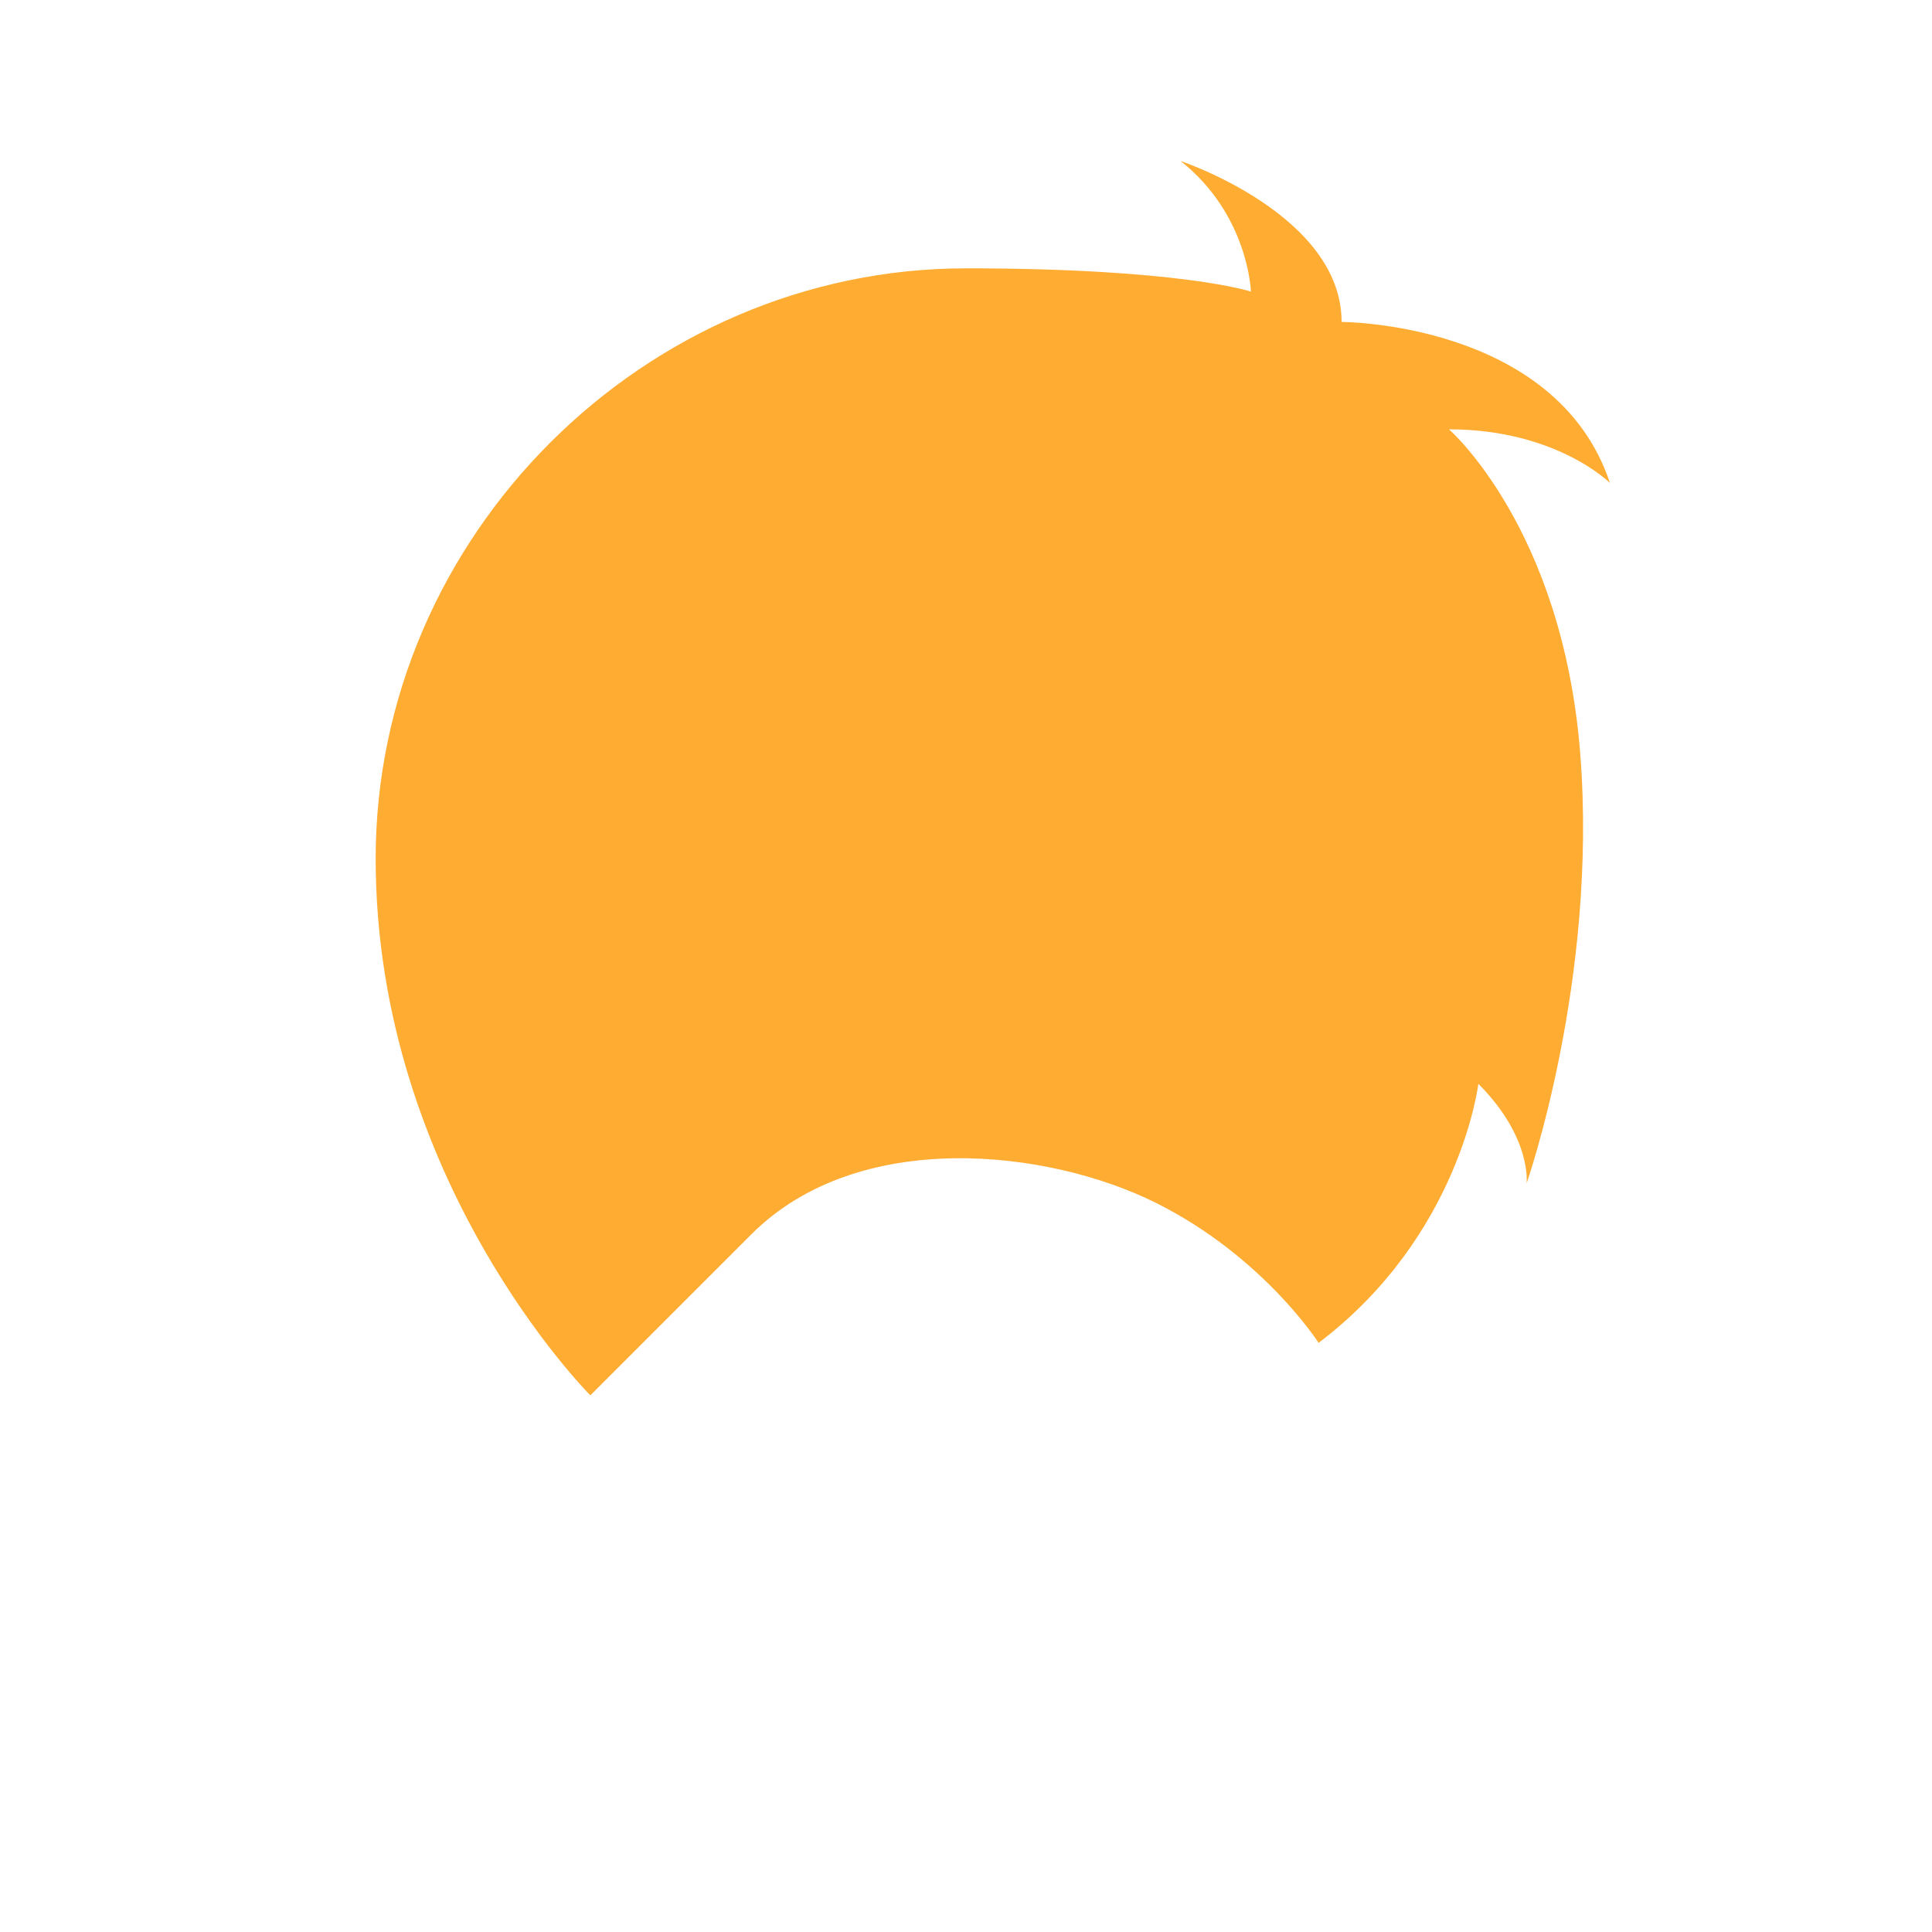 <svg xmlns="http://www.w3.org/2000/svg" viewBox="0 0 36 36">
  <path fill="#FFAC33" d="M18 5c4 0 5.309.433 5.309.433S23.267 4.004 21.999 3c0 0 3 .999 3 2.999 0 0 4 0 5 3C29.999 9 29 8 27 8c0 0 2.117 1.839 2.446 6.05.329 4.212-1 8-1 8s.101-.854-.899-1.854c0 0-.338 2.829-2.977 4.826 0 0-1.026-1.606-3.026-2.606S16 21 14 23l-3 3s-4-4-4-10S12 5 18 5z"/>
</svg>
